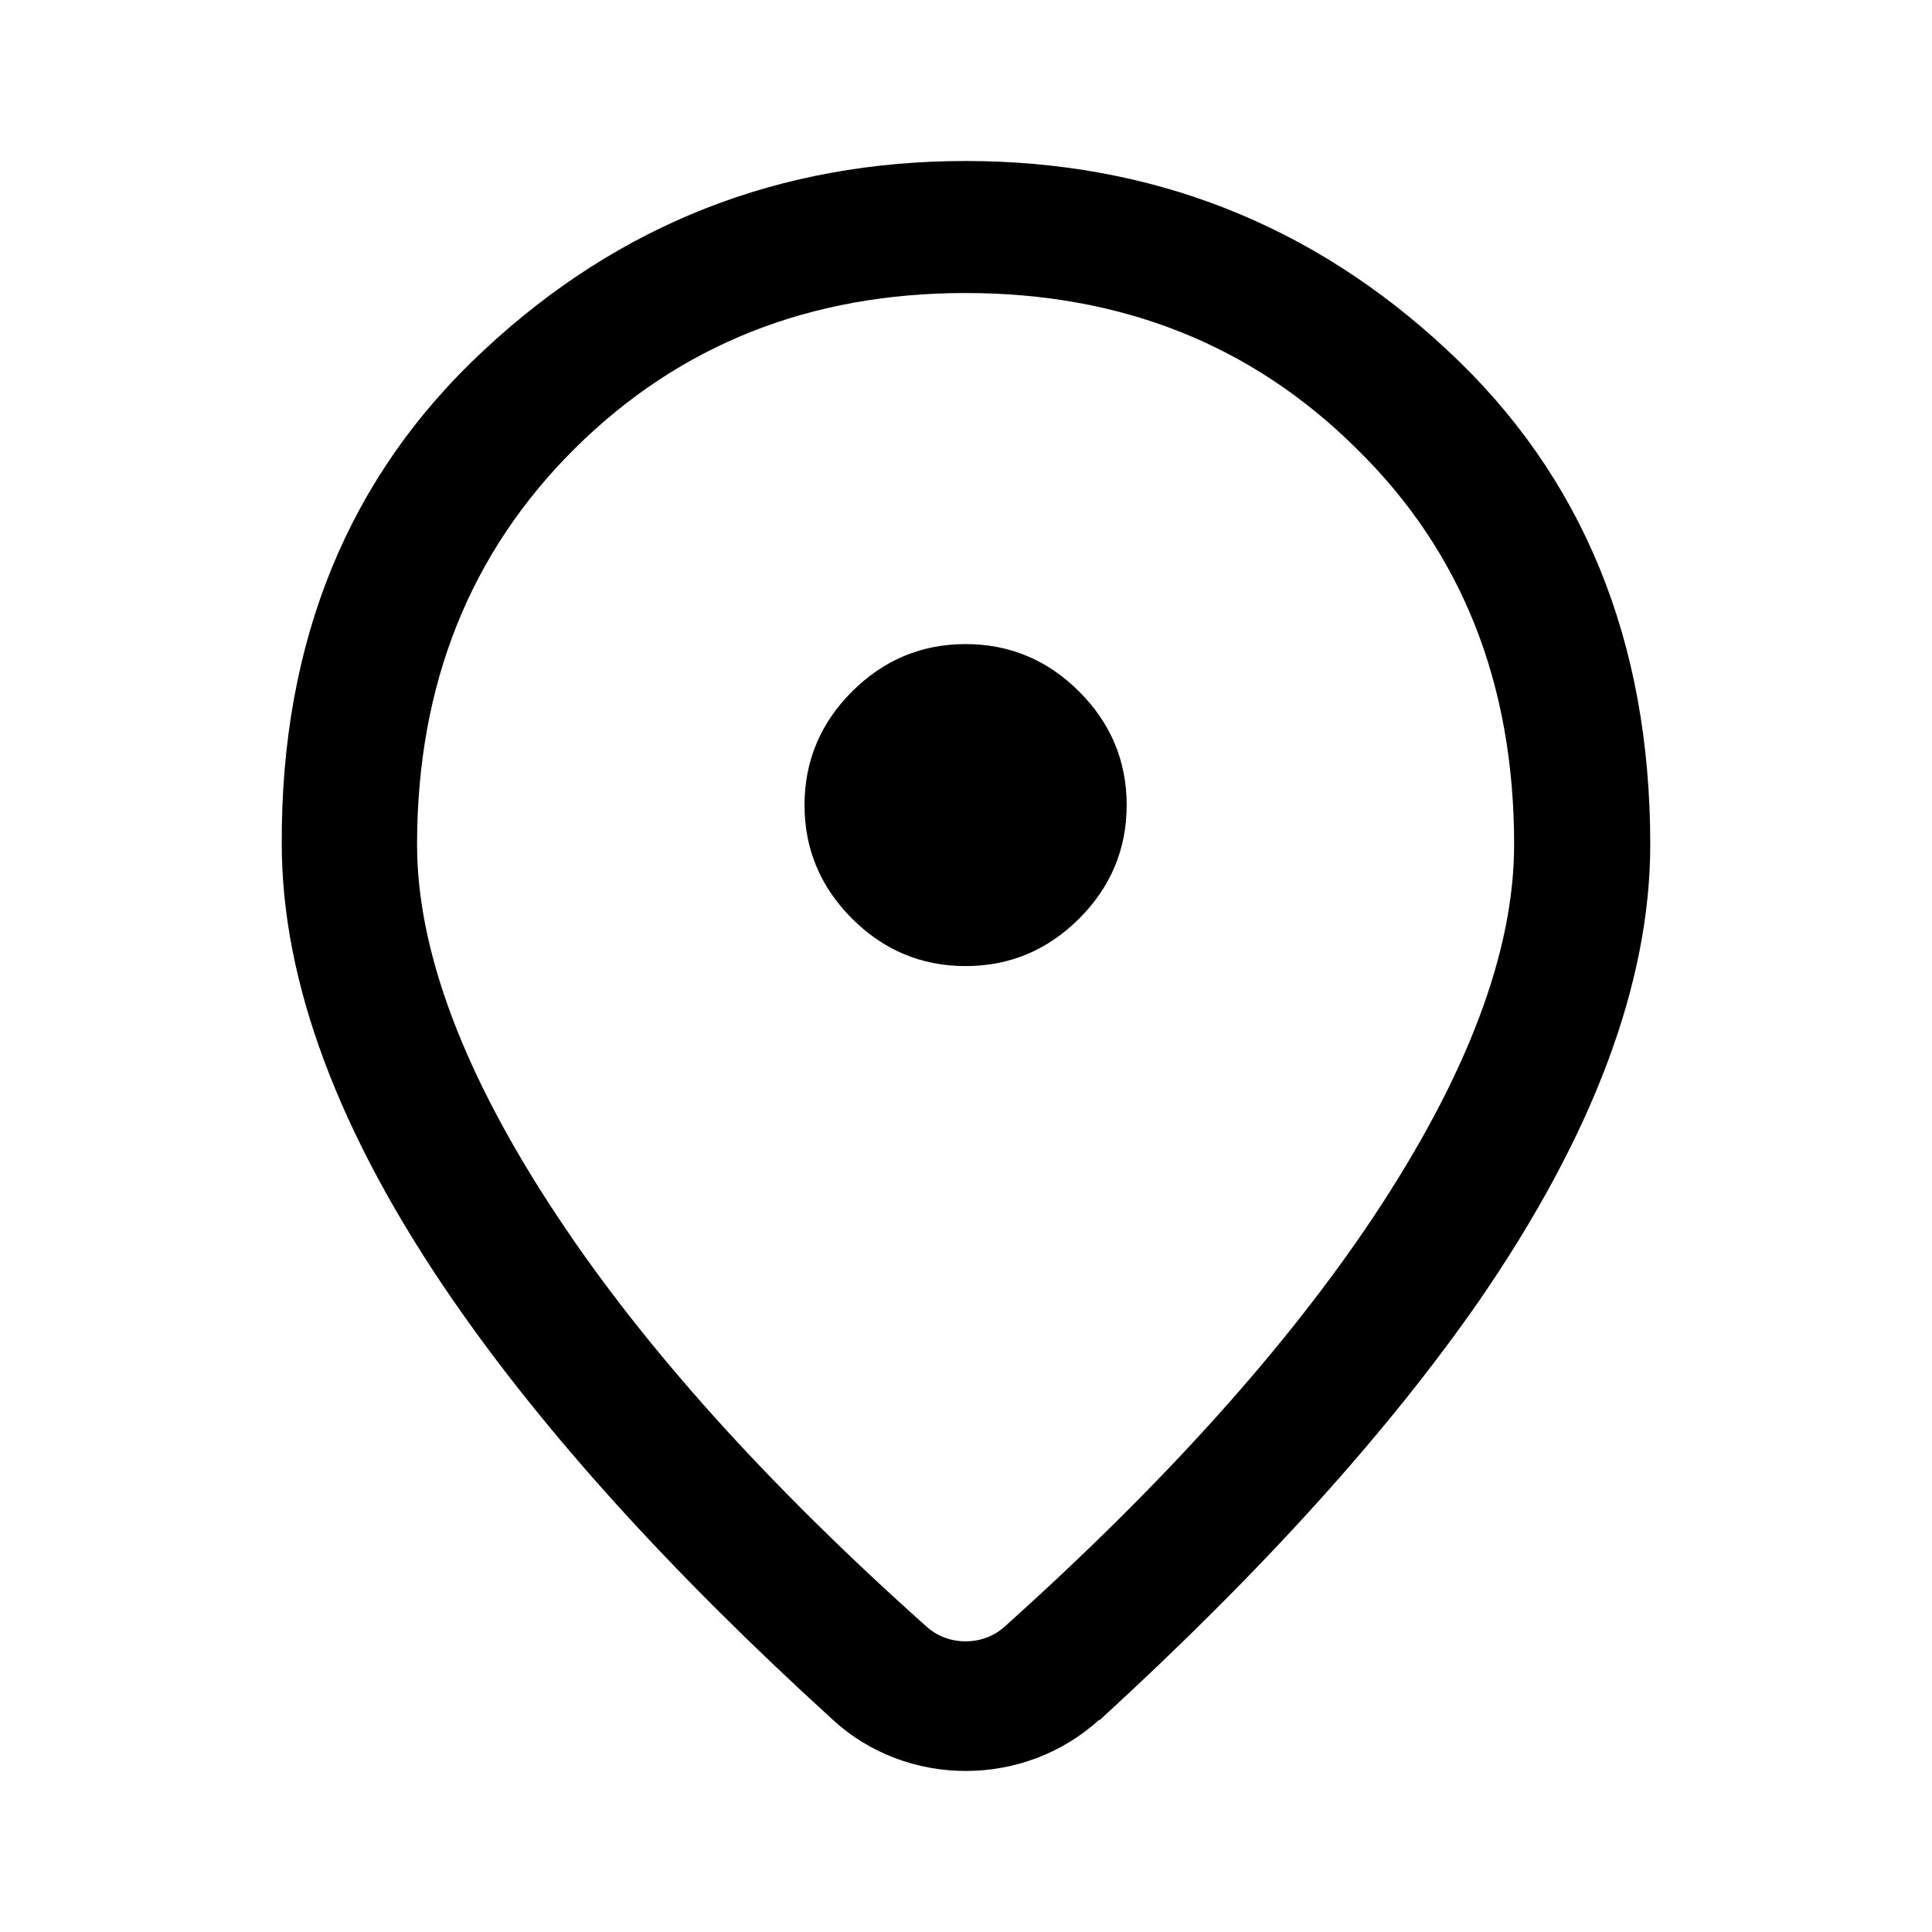 <svg width="24" height="24" viewBox="0 0 24 24" fill="none" xmlns="http://www.w3.org/2000/svg">
<path d="M11.995 12.001C12.545 12.001 13.016 11.801 13.406 11.411C13.796 11.021 13.996 10.551 13.996 10.001C13.996 9.451 13.796 8.981 13.406 8.591C13.016 8.201 12.545 8.001 11.995 8.001C11.445 8.001 10.974 8.201 10.584 8.591C10.194 8.981 9.994 9.451 9.994 10.001C9.994 10.551 10.194 11.021 10.584 11.411C10.974 11.801 11.445 12.001 11.995 12.001ZM11.505 20.202C11.775 20.452 12.215 20.452 12.485 20.202C14.447 18.442 15.977 16.742 17.058 15.122C18.229 13.361 18.809 11.821 18.809 10.491C18.809 8.491 18.159 6.851 16.848 5.57C15.547 4.28 13.926 3.64 11.995 3.64C10.064 3.64 8.443 4.28 7.142 5.57C5.841 6.861 5.181 8.501 5.181 10.491C5.181 11.811 5.761 13.361 6.932 15.122C8.013 16.752 9.534 18.442 11.505 20.202ZM13.656 21.362C12.726 22.212 11.265 22.212 10.344 21.362C8.323 19.522 6.752 17.782 5.621 16.142C4.2 14.082 3.5 12.191 3.5 10.481C3.49 7.961 4.331 5.91 6.012 4.35C7.693 2.78 9.694 2 11.995 2C14.296 2 16.298 2.78 17.979 4.35C19.66 5.91 20.5 7.961 20.5 10.491C20.5 12.211 19.79 14.101 18.379 16.152C17.248 17.782 15.677 19.522 13.656 21.372V21.362Z" fill="black"/>
</svg>
